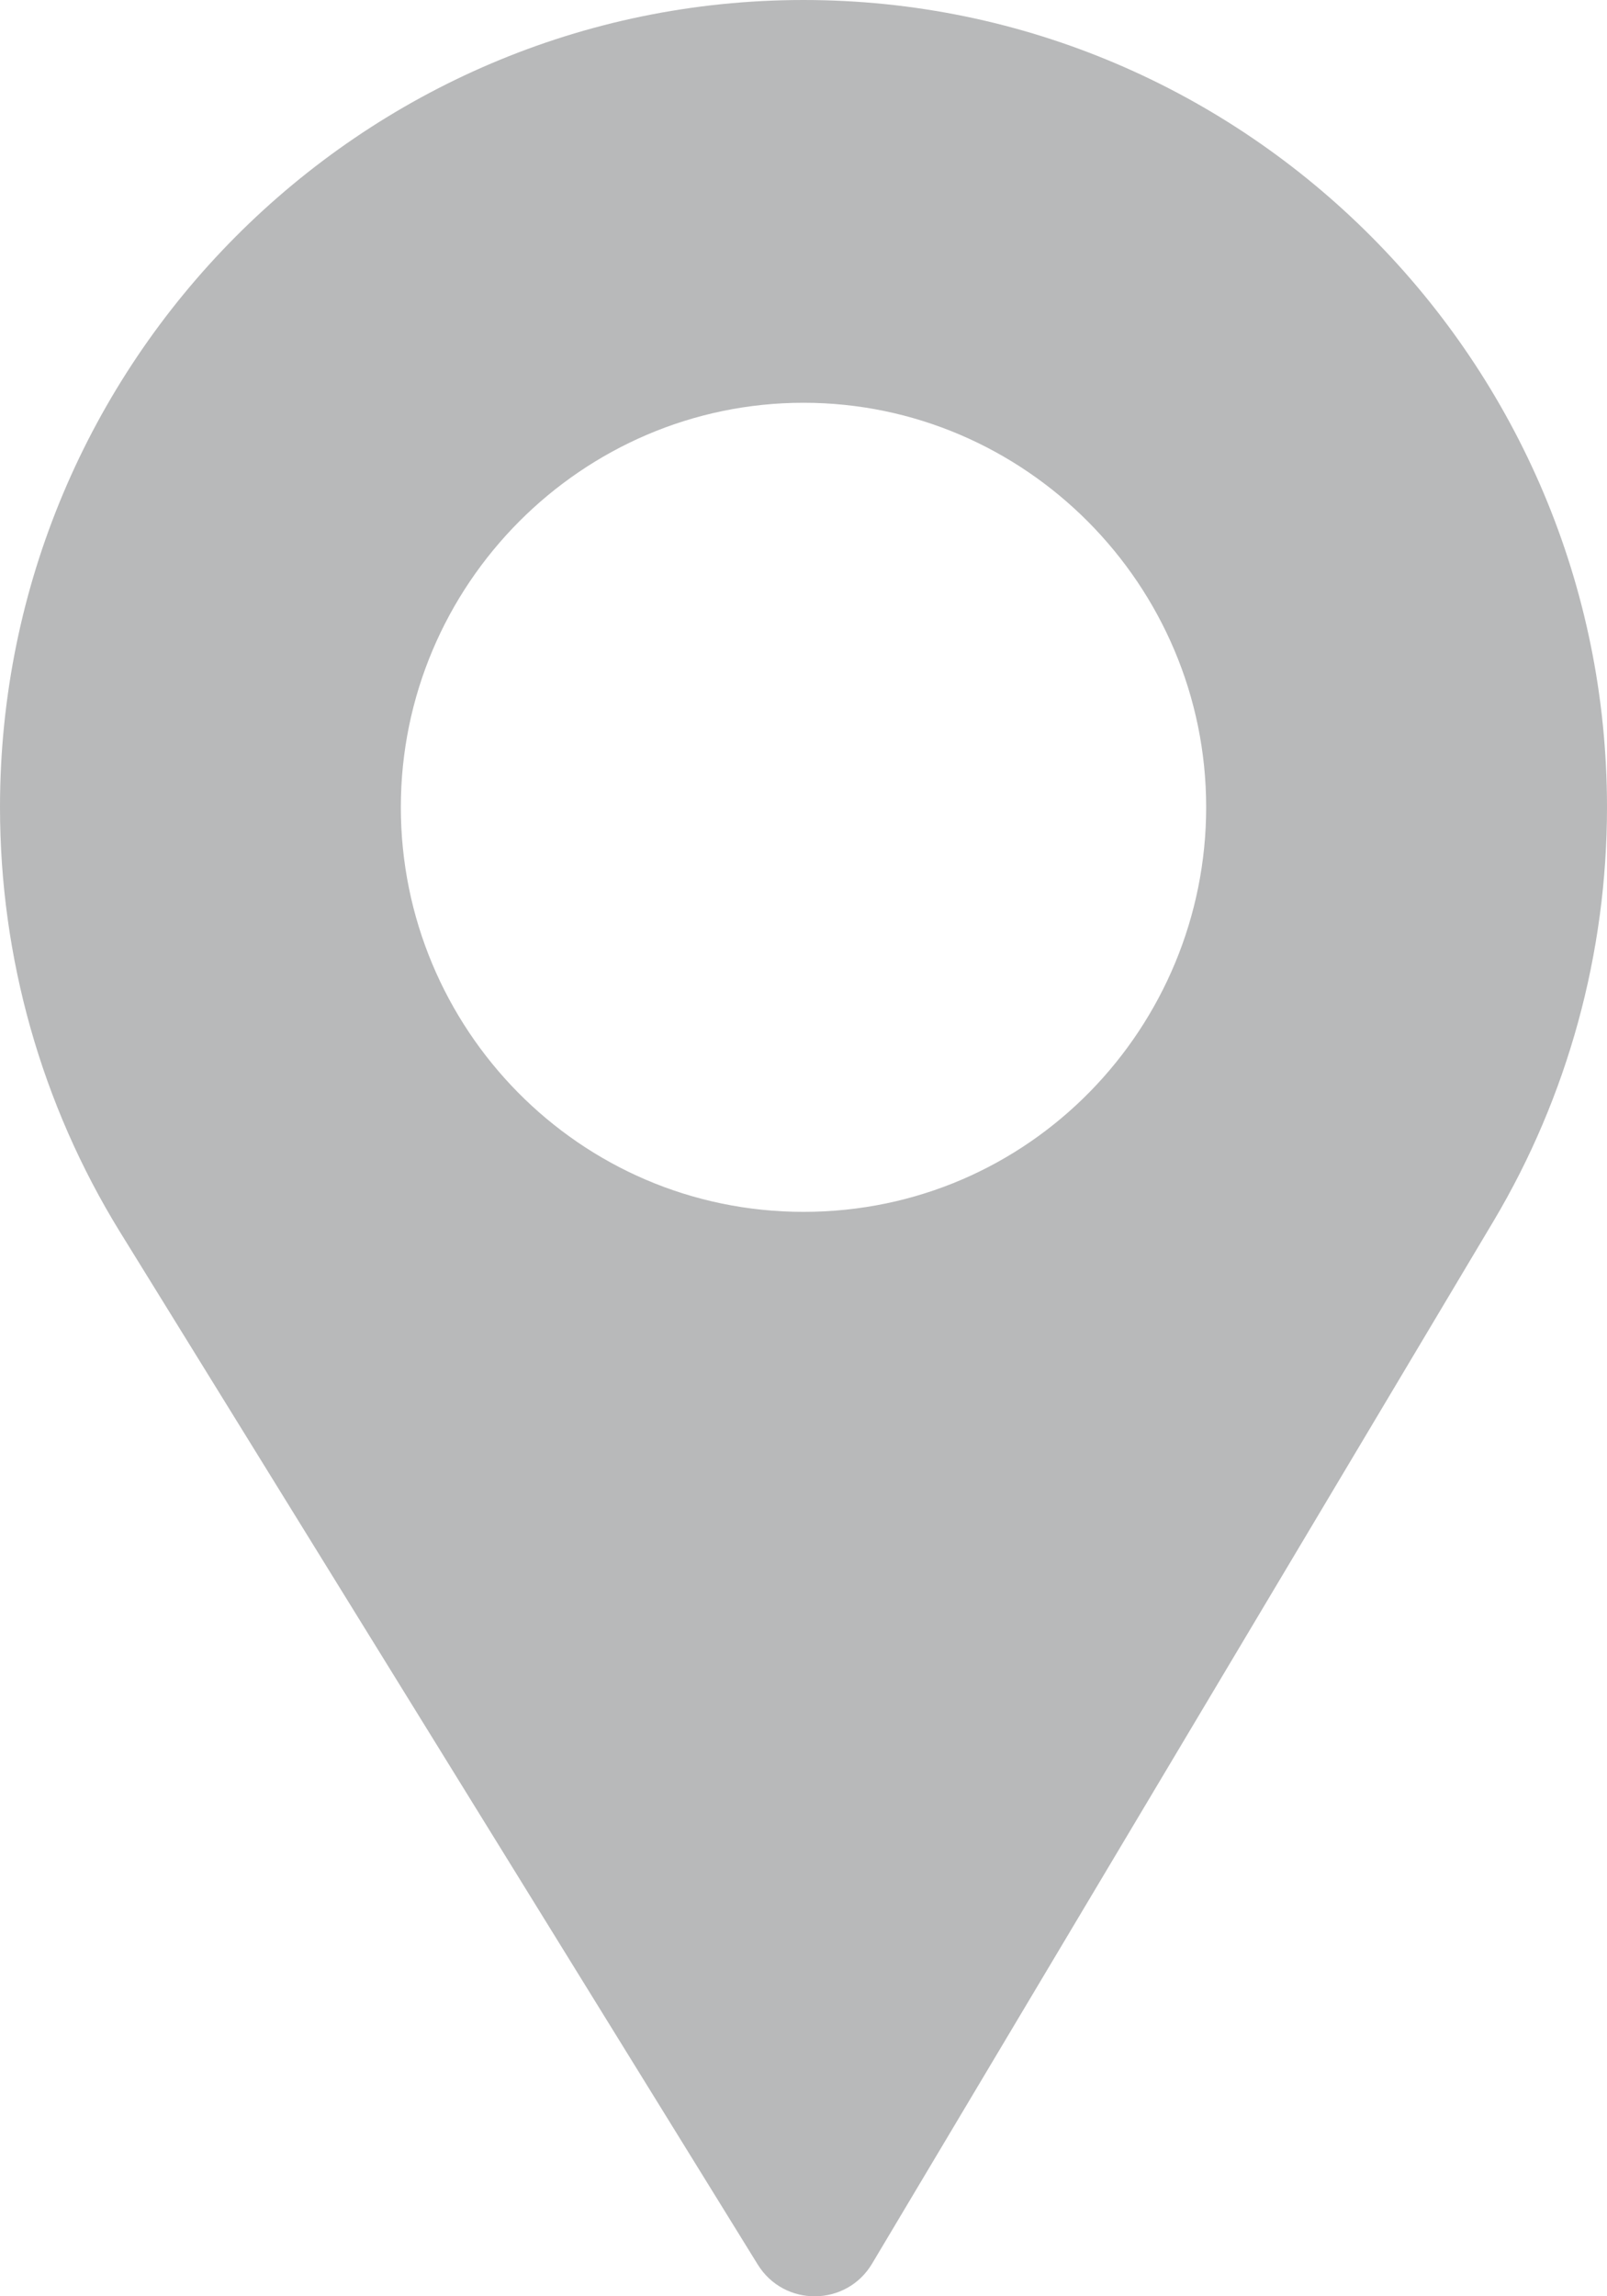 <svg width="14" height="20" viewBox="0 0 14 20" fill="none" xmlns="http://www.w3.org/2000/svg">
<path d="M7 0C3.14 0 0 3.154 0 7.031C0 8.341 0.361 9.619 1.044 10.728L6.601 19.723C6.832 20.097 7.375 20.091 7.598 19.715L13.013 10.633C13.658 9.548 14 8.302 14 7.031C14 3.154 10.86 0 7 0ZM7 10.555C5.042 10.555 3.492 8.954 3.492 7.031C3.492 5.093 5.07 3.508 7 3.508C8.93 3.508 10.508 5.093 10.508 7.031C10.508 8.937 8.979 10.555 7 10.555Z" fill="#B8B9BA"/>
</svg>
